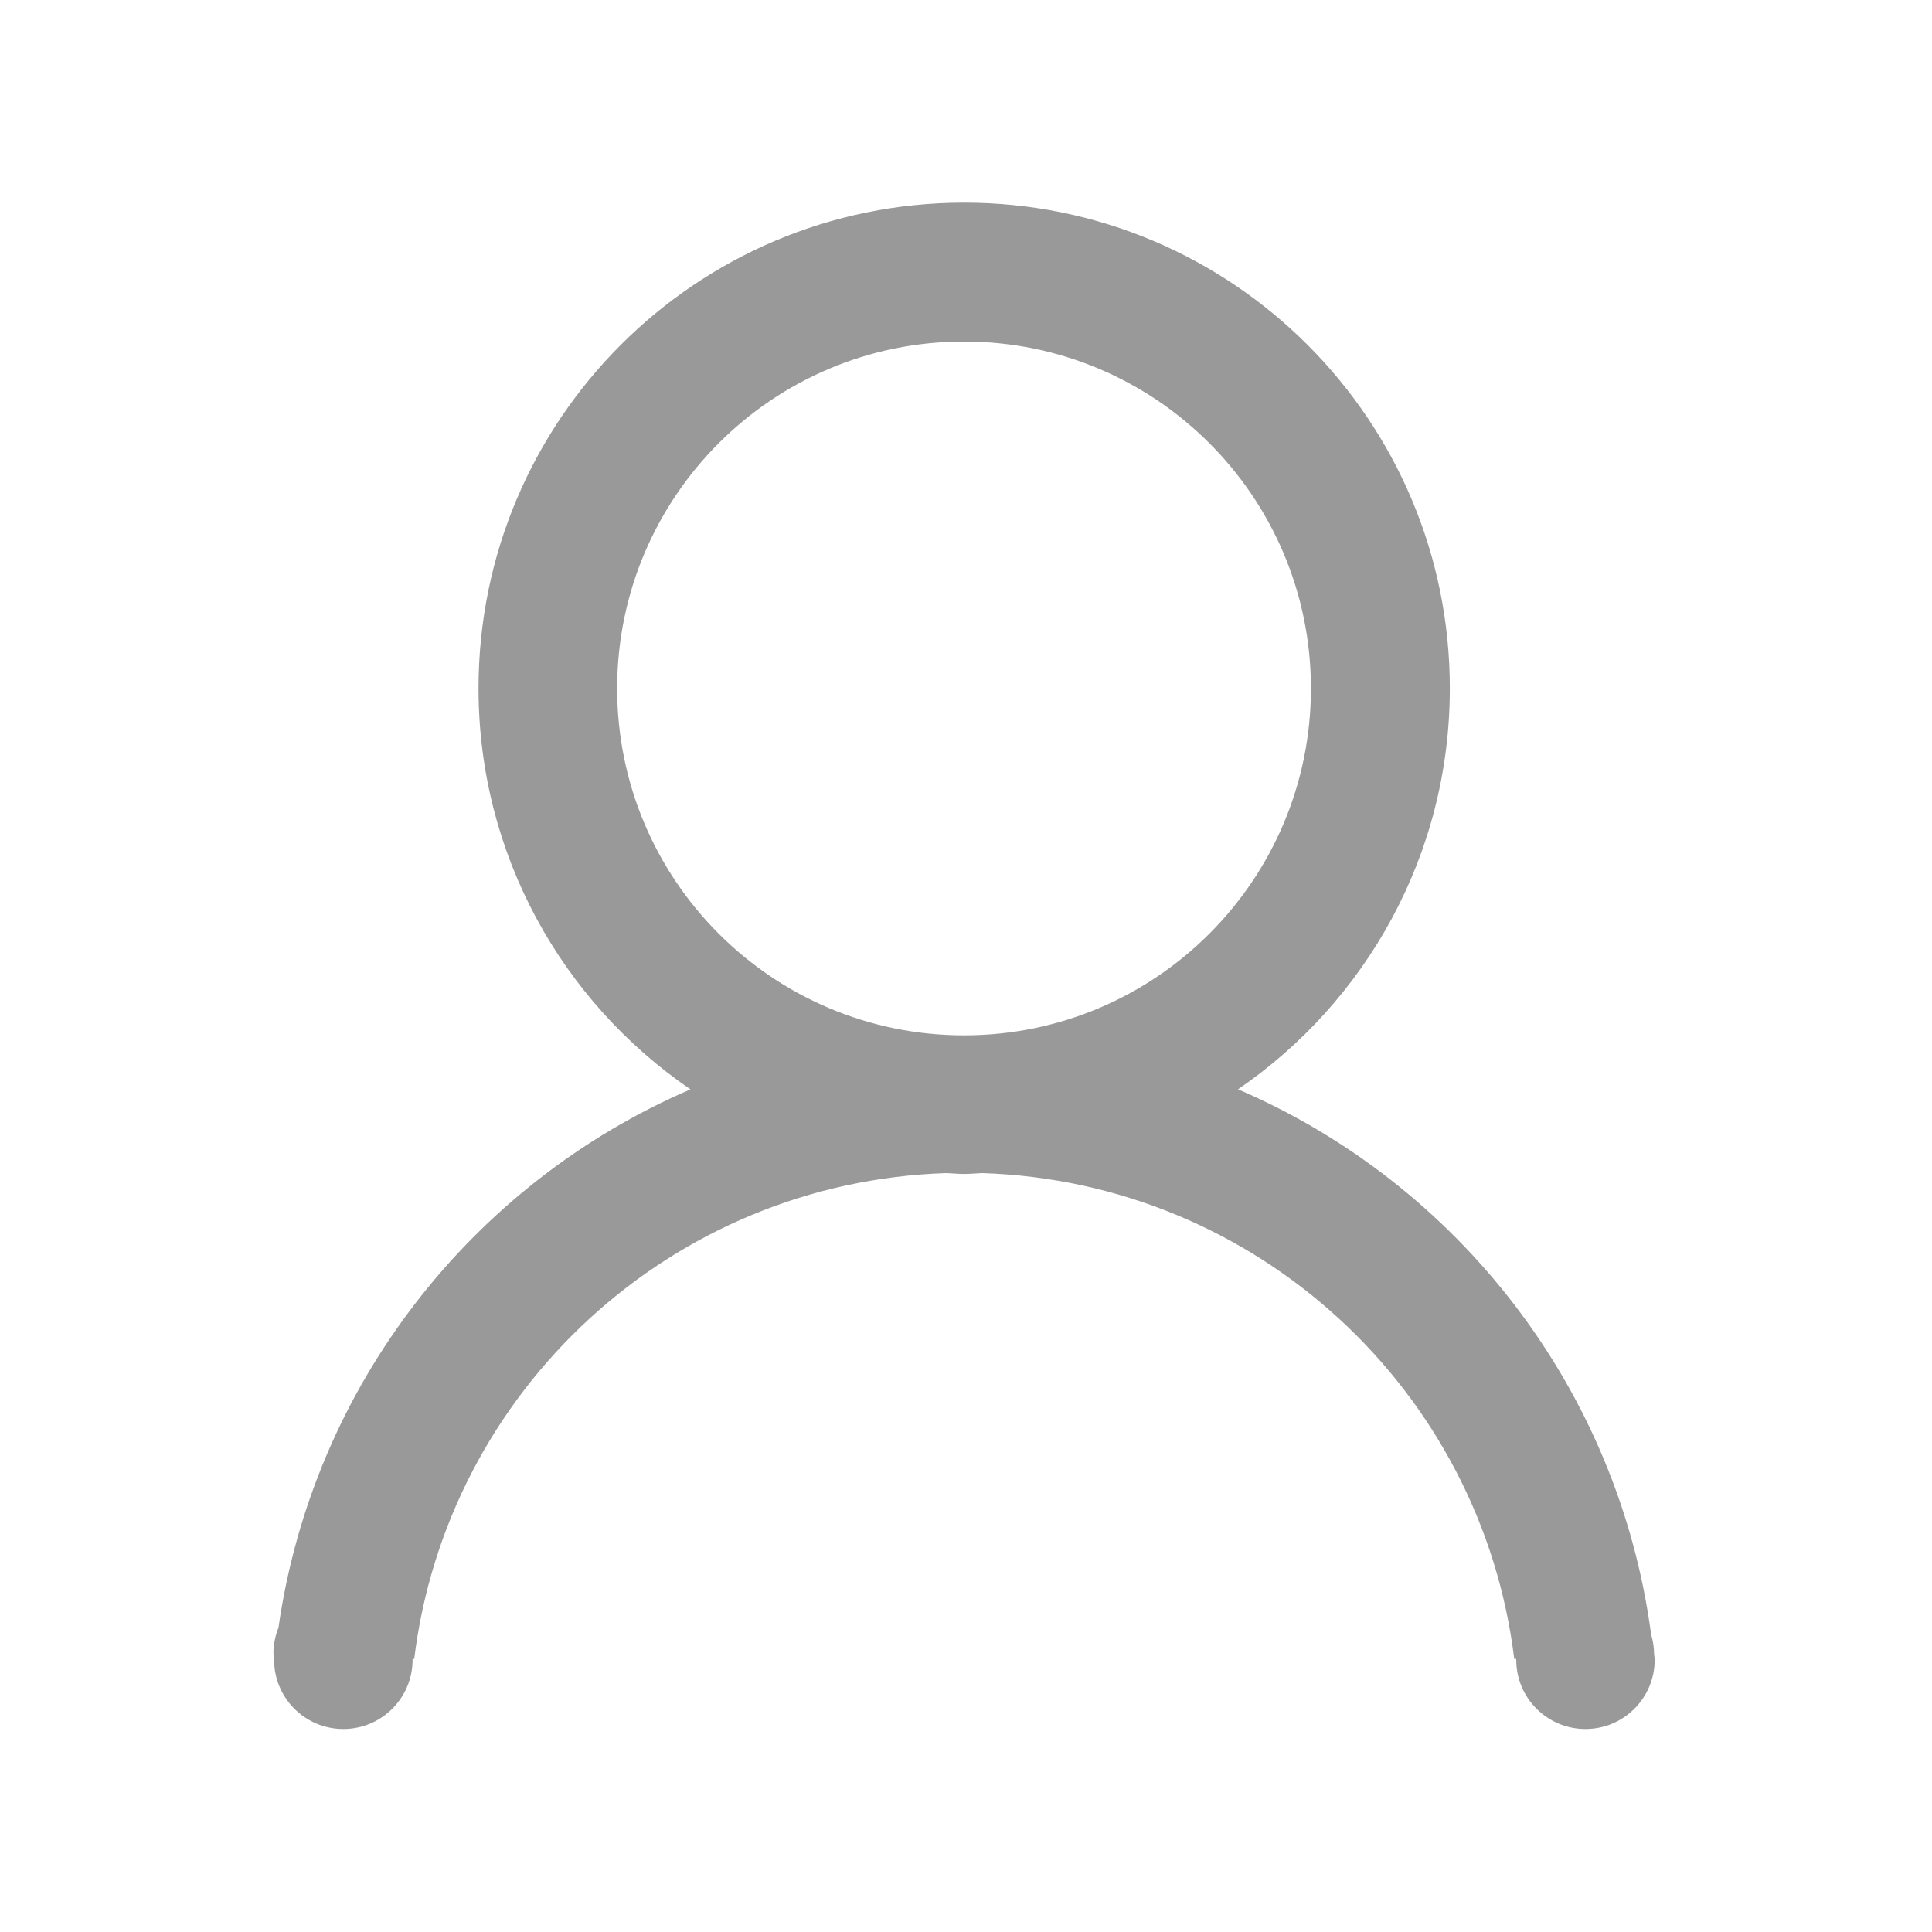 <?xml version="1.0" encoding="utf-8"?>
<!-- Generator: Adobe Illustrator 16.0.0, SVG Export Plug-In . SVG Version: 6.00 Build 0)  -->
<!DOCTYPE svg PUBLIC "-//W3C//DTD SVG 1.1//EN" "http://www.w3.org/Graphics/SVG/1.1/DTD/svg11.dtd">
<svg version="1.1" id="图层_1" xmlns="http://www.w3.org/2000/svg" xmlns:xlink="http://www.w3.org/1999/xlink" x="0px" y="0px"
	 width="1024px" height="1024px" viewBox="0 0 1024 1024" enable-background="new 0 0 1024 1024" xml:space="preserve">
<g id="data">
	<path fill-rule="evenodd" clip-rule="evenodd" fill="#999999" d="M876.683,876.296c0-3.495-0.644-6.827-1.558-10.036
		c-17.33-130.126-102.42-238.8-218.943-288.906c67.741-46.381,112.258-124.24,112.258-212.528
		c0-142.169-115.252-257.42-257.411-257.42c-142.161,0-257.403,115.251-257.403,257.42c0,88.324,44.535,166.211,112.33,212.563
		c-115.421,49.678-199.973,156.812-218.37,285.361c-1.666,4.192-2.652,8.763-2.652,13.547l0.34,3.405
		c0,20.27,16.425,36.703,36.703,36.703c20.269,0,36.703-16.434,36.703-36.703l-0.045-0.447h0.915
		c17.401-142.223,136.263-252.868,282.097-257.492c3.136,0.106,6.21,0.466,9.382,0.466c3.181,0,6.272-0.359,9.418-0.466
		c145.843,4.604,264.732,115.27,282.133,257.492h1.003l0.054,0.447c0,20.27,16.417,36.703,36.703,36.703
		c20.251,0,36.685-16.434,36.685-36.703L876.683,876.296z M510.965,548.75c-101.541,0-183.862-82.312-183.862-183.854
		c0-101.541,82.321-183.871,183.862-183.871s183.854,82.33,183.854,183.871C694.819,466.438,612.506,548.75,510.965,548.75z"/>
</g>
</svg>
